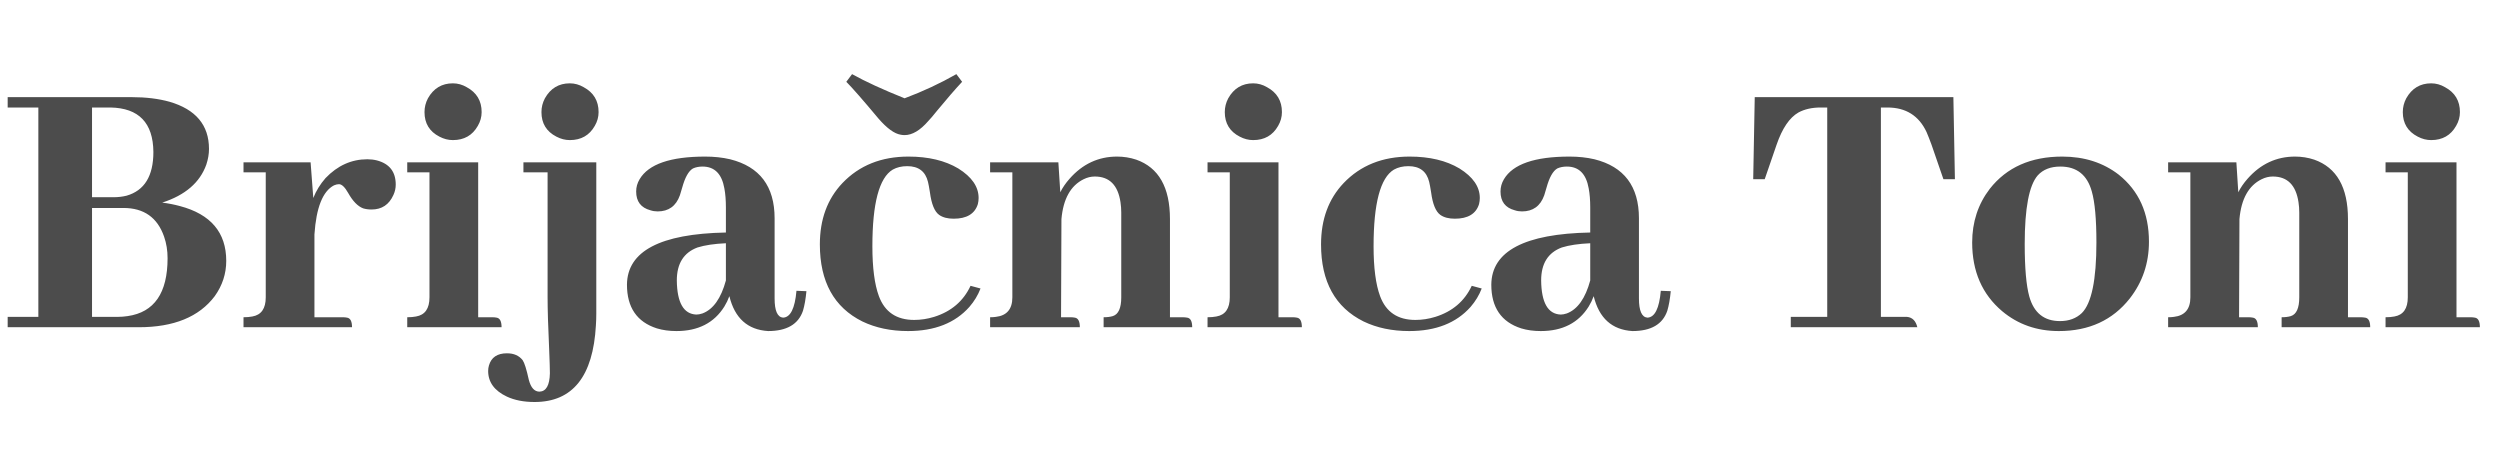<svg width="191" height="35" viewBox="0 0 191 35" fill="none" xmlns="http://www.w3.org/2000/svg">
<path d="M15.967 11.377C15.967 11.768 15.898 12.168 15.762 12.578C15.273 13.945 14.15 14.912 12.393 15.479C12.861 15.537 13.31 15.625 13.74 15.742C16.104 16.367 17.285 17.764 17.285 19.932C17.285 20.908 16.992 21.807 16.406 22.627C15.215 24.209 13.281 25 10.605 25H0.586V24.209H2.93V8.213H0.586V7.422H10.078C11.152 7.422 12.109 7.539 12.949 7.773C14.961 8.359 15.967 9.561 15.967 11.377ZM8.438 8.213H7.031V15.068H8.672C9.023 15.068 9.355 15.029 9.668 14.951C11.035 14.56 11.719 13.447 11.719 11.611C11.699 9.385 10.605 8.252 8.438 8.213ZM9.434 15.889H7.031V24.209H8.994C9.248 24.209 9.502 24.189 9.756 24.15C11.787 23.857 12.803 22.383 12.803 19.727C12.803 19.141 12.715 18.594 12.539 18.086C12.031 16.621 10.996 15.889 9.434 15.889ZM26.191 24.238C26.309 24.238 26.416 24.248 26.514 24.268C26.768 24.307 26.895 24.551 26.895 25H18.604V24.238C18.857 24.238 19.082 24.219 19.277 24.18C19.961 24.062 20.303 23.574 20.303 22.715V13.164H18.604V12.402H23.73L23.936 15.127C24.15 14.58 24.463 14.072 24.873 13.604C25.791 12.646 26.855 12.168 28.066 12.168C28.32 12.168 28.564 12.197 28.799 12.256C29.756 12.51 30.234 13.125 30.234 14.102C30.234 14.375 30.176 14.639 30.059 14.893C29.727 15.635 29.17 16.006 28.389 16.006C28.154 16.006 27.939 15.977 27.744 15.918C27.334 15.762 26.953 15.371 26.602 14.746C26.348 14.297 26.113 14.072 25.898 14.072C25.781 14.072 25.654 14.102 25.518 14.16C24.658 14.609 24.16 15.859 24.023 17.91V24.238H26.191ZM37.617 24.238C37.734 24.238 37.842 24.248 37.94 24.268C38.193 24.307 38.32 24.551 38.32 25H31.113V24.238C31.367 24.238 31.592 24.219 31.787 24.18C32.471 24.062 32.812 23.574 32.812 22.715V13.164H31.113V12.402H36.533V24.238H37.617ZM36.797 8.564C36.797 8.936 36.699 9.287 36.504 9.619C36.094 10.342 35.459 10.703 34.6 10.703C34.248 10.703 33.906 10.615 33.574 10.44C32.812 10.049 32.432 9.424 32.432 8.564C32.432 8.193 32.52 7.842 32.695 7.51C33.125 6.748 33.76 6.367 34.6 6.367C34.971 6.367 35.322 6.465 35.654 6.66C36.416 7.07 36.797 7.705 36.797 8.564ZM45.732 8.564C45.732 8.936 45.635 9.287 45.44 9.619C45.029 10.342 44.395 10.703 43.535 10.703C43.184 10.703 42.842 10.615 42.51 10.44C41.748 10.049 41.367 9.424 41.367 8.564C41.367 8.193 41.455 7.842 41.631 7.51C42.06 6.748 42.695 6.367 43.535 6.367C43.906 6.367 44.258 6.465 44.59 6.66C45.352 7.07 45.732 7.705 45.732 8.564ZM39.99 12.402H45.557V23.945C45.557 24.258 45.547 24.561 45.527 24.854C45.312 28.76 43.75 30.713 40.84 30.713C40.02 30.713 39.316 30.576 38.73 30.303C37.773 29.854 37.295 29.199 37.295 28.34C37.295 28.203 37.315 28.066 37.353 27.93C37.529 27.305 37.988 26.992 38.73 26.992C39.258 26.992 39.658 27.168 39.932 27.52C40.068 27.715 40.225 28.213 40.4 29.014C40.557 29.619 40.83 29.922 41.221 29.922C41.728 29.902 41.992 29.434 42.012 28.516C42.012 28.203 41.992 27.568 41.953 26.611C41.875 24.932 41.836 23.633 41.836 22.715V13.164H39.99V12.402ZM58.682 25.293C57.119 25.195 56.133 24.307 55.723 22.627C55.625 22.9 55.498 23.164 55.342 23.418C54.56 24.668 53.34 25.293 51.68 25.293C51.133 25.293 50.635 25.225 50.185 25.088C48.662 24.6 47.9 23.486 47.9 21.748C47.92 19.189 50.44 17.861 55.459 17.764V15.859C55.459 15.293 55.42 14.805 55.342 14.395C55.147 13.281 54.59 12.725 53.672 12.725C53.398 12.725 53.154 12.773 52.94 12.871C52.607 13.066 52.334 13.555 52.119 14.336C52.041 14.609 51.982 14.805 51.943 14.922C51.65 15.742 51.084 16.152 50.244 16.152C50.049 16.152 49.863 16.123 49.688 16.064C48.965 15.869 48.603 15.391 48.603 14.629C48.603 14.297 48.691 13.984 48.867 13.691C49.551 12.539 51.221 11.963 53.877 11.963C54.56 11.963 55.195 12.031 55.781 12.168C58.047 12.734 59.18 14.238 59.18 16.68V22.803C59.18 23.74 59.395 24.229 59.824 24.268C60.391 24.248 60.732 23.564 60.85 22.217L61.611 22.246C61.553 22.852 61.465 23.35 61.348 23.74C60.996 24.775 60.107 25.293 58.682 25.293ZM53.203 24.033C53.34 24.033 53.496 24.004 53.672 23.945C54.492 23.633 55.088 22.793 55.459 21.426V18.584C54.58 18.623 53.857 18.73 53.291 18.906C52.236 19.297 51.709 20.137 51.709 21.426C51.728 23.125 52.227 23.994 53.203 24.033ZM62.637 18.672C62.637 16.758 63.213 15.195 64.365 13.984C65.654 12.637 67.334 11.963 69.404 11.963C70.928 11.963 72.197 12.266 73.213 12.871C74.248 13.516 74.766 14.268 74.766 15.127C74.766 15.283 74.746 15.44 74.707 15.596C74.473 16.338 73.857 16.709 72.861 16.709C72.393 16.709 72.022 16.611 71.748 16.416C71.397 16.162 71.162 15.586 71.045 14.688C70.986 14.316 70.938 14.053 70.898 13.896C70.703 13.096 70.176 12.695 69.316 12.695C68.887 12.695 68.516 12.783 68.203 12.959C67.168 13.584 66.65 15.537 66.65 18.818C66.65 20.459 66.816 21.729 67.148 22.627C67.598 23.838 68.496 24.443 69.844 24.443C70.352 24.443 70.859 24.365 71.367 24.209C72.676 23.799 73.603 23.008 74.15 21.836L74.912 22.041C74.717 22.549 74.434 23.018 74.062 23.447C72.969 24.678 71.406 25.293 69.375 25.293C68.066 25.293 66.904 25.049 65.889 24.561C63.721 23.486 62.637 21.523 62.637 18.672ZM69.111 10.322C69.014 10.322 68.916 10.312 68.818 10.293C68.33 10.215 67.764 9.805 67.119 9.062C65.928 7.637 65.107 6.699 64.658 6.25L65.098 5.664C66.113 6.23 67.451 6.846 69.111 7.51C70.518 6.982 71.836 6.367 73.066 5.664L73.506 6.25C72.978 6.816 72.344 7.549 71.602 8.447C71.289 8.838 71.064 9.102 70.928 9.238C70.303 9.961 69.697 10.322 69.111 10.322ZM81.797 24.238C81.914 24.238 82.022 24.248 82.119 24.268C82.373 24.307 82.5 24.551 82.5 25H75.644V24.238C75.801 24.238 75.947 24.229 76.084 24.209C76.924 24.111 77.344 23.613 77.344 22.715V13.164H75.644V12.402H80.859L81.006 14.688C81.182 14.336 81.416 13.994 81.709 13.662C82.705 12.529 83.916 11.963 85.342 11.963C85.85 11.963 86.338 12.041 86.807 12.197C88.525 12.803 89.385 14.316 89.385 16.738V24.238H90.352C90.469 24.238 90.586 24.248 90.703 24.268C90.957 24.307 91.084 24.551 91.084 25H84.316V24.238C84.59 24.238 84.824 24.209 85.019 24.15C85.449 24.014 85.664 23.535 85.664 22.715V16.24C85.664 15.967 85.644 15.703 85.606 15.449C85.41 14.141 84.756 13.486 83.643 13.486C83.35 13.486 83.066 13.555 82.793 13.691C81.797 14.18 81.231 15.195 81.094 16.738L81.064 24.238H81.797ZM98.76 24.238C98.877 24.238 98.984 24.248 99.082 24.268C99.336 24.307 99.463 24.551 99.463 25H92.256V24.238C92.51 24.238 92.734 24.219 92.93 24.18C93.613 24.062 93.955 23.574 93.955 22.715V13.164H92.256V12.402H97.676V24.238H98.76ZM97.939 8.564C97.939 8.936 97.842 9.287 97.647 9.619C97.236 10.342 96.602 10.703 95.742 10.703C95.391 10.703 95.049 10.615 94.717 10.44C93.955 10.049 93.574 9.424 93.574 8.564C93.574 8.193 93.662 7.842 93.838 7.51C94.268 6.748 94.902 6.367 95.742 6.367C96.113 6.367 96.465 6.465 96.797 6.66C97.559 7.07 97.939 7.705 97.939 8.564ZM100.928 18.672C100.928 16.758 101.504 15.195 102.656 13.984C103.945 12.637 105.625 11.963 107.695 11.963C109.219 11.963 110.488 12.266 111.504 12.871C112.539 13.516 113.057 14.268 113.057 15.127C113.057 15.283 113.037 15.44 112.998 15.596C112.764 16.338 112.148 16.709 111.152 16.709C110.684 16.709 110.312 16.611 110.039 16.416C109.688 16.162 109.453 15.586 109.336 14.688C109.277 14.316 109.229 14.053 109.189 13.896C108.994 13.096 108.467 12.695 107.607 12.695C107.178 12.695 106.807 12.783 106.494 12.959C105.459 13.584 104.941 15.537 104.941 18.818C104.941 20.459 105.107 21.729 105.439 22.627C105.889 23.838 106.787 24.443 108.135 24.443C108.643 24.443 109.15 24.365 109.658 24.209C110.967 23.799 111.895 23.008 112.441 21.836L113.203 22.041C113.008 22.549 112.725 23.018 112.354 23.447C111.26 24.678 109.697 25.293 107.666 25.293C106.357 25.293 105.195 25.049 104.18 24.561C102.012 23.486 100.928 21.523 100.928 18.672ZM124.717 25.293C123.154 25.195 122.168 24.307 121.758 22.627C121.66 22.9 121.533 23.164 121.377 23.418C120.596 24.668 119.375 25.293 117.715 25.293C117.168 25.293 116.67 25.225 116.221 25.088C114.697 24.6 113.936 23.486 113.936 21.748C113.955 19.189 116.475 17.861 121.494 17.764V15.859C121.494 15.293 121.455 14.805 121.377 14.395C121.182 13.281 120.625 12.725 119.707 12.725C119.434 12.725 119.189 12.773 118.975 12.871C118.643 13.066 118.369 13.555 118.154 14.336C118.076 14.609 118.018 14.805 117.979 14.922C117.686 15.742 117.119 16.152 116.279 16.152C116.084 16.152 115.898 16.123 115.723 16.064C115 15.869 114.639 15.391 114.639 14.629C114.639 14.297 114.727 13.984 114.902 13.691C115.586 12.539 117.256 11.963 119.912 11.963C120.596 11.963 121.23 12.031 121.816 12.168C124.082 12.734 125.215 14.238 125.215 16.68V22.803C125.215 23.74 125.43 24.229 125.859 24.268C126.426 24.248 126.768 23.564 126.885 22.217L127.646 22.246C127.588 22.852 127.5 23.35 127.383 23.74C127.031 24.775 126.143 25.293 124.717 25.293ZM119.238 24.033C119.375 24.033 119.531 24.004 119.707 23.945C120.527 23.633 121.123 22.793 121.494 21.426V18.584C120.615 18.623 119.893 18.73 119.326 18.906C118.271 19.297 117.744 20.137 117.744 21.426C117.764 23.125 118.262 23.994 119.238 24.033ZM146.484 25H136.816V24.209H139.6V8.213H139.102C138.438 8.213 137.871 8.34 137.402 8.594C136.719 8.984 136.162 9.805 135.732 11.055L134.824 13.691H133.945L134.062 7.422H149.238L149.355 13.691H148.477L147.568 11.055C147.432 10.684 147.305 10.361 147.188 10.088C146.602 8.838 145.605 8.213 144.199 8.213H143.701V24.209H145.693C146.104 24.248 146.367 24.512 146.484 25ZM154.688 18.643C154.688 20.479 154.805 21.816 155.039 22.656C155.391 23.906 156.172 24.531 157.383 24.531C158.066 24.531 158.623 24.326 159.053 23.916C159.795 23.174 160.166 21.377 160.166 18.525C160.166 16.748 160.049 15.449 159.814 14.629C159.463 13.359 158.662 12.725 157.412 12.725C156.67 12.725 156.094 12.949 155.684 13.398C155.02 14.16 154.688 15.908 154.688 18.643ZM157.559 11.963C159.238 11.963 160.674 12.422 161.865 13.34C163.408 14.57 164.18 16.279 164.18 18.467C164.18 20.107 163.691 21.553 162.715 22.803C161.406 24.463 159.6 25.293 157.295 25.293C155.615 25.293 154.17 24.785 152.959 23.77C151.436 22.48 150.674 20.732 150.674 18.525C150.674 16.963 151.123 15.596 152.021 14.424C153.311 12.783 155.156 11.963 157.559 11.963ZM171.797 24.238C171.914 24.238 172.021 24.248 172.119 24.268C172.373 24.307 172.5 24.551 172.5 25H165.645V24.238C165.801 24.238 165.947 24.229 166.084 24.209C166.924 24.111 167.344 23.613 167.344 22.715V13.164H165.645V12.402H170.859L171.006 14.688C171.182 14.336 171.416 13.994 171.709 13.662C172.705 12.529 173.916 11.963 175.342 11.963C175.85 11.963 176.338 12.041 176.807 12.197C178.525 12.803 179.385 14.316 179.385 16.738V24.238H180.352C180.469 24.238 180.586 24.248 180.703 24.268C180.957 24.307 181.084 24.551 181.084 25H174.316V24.238C174.59 24.238 174.824 24.209 175.02 24.15C175.449 24.014 175.664 23.535 175.664 22.715V16.24C175.664 15.967 175.645 15.703 175.605 15.449C175.41 14.141 174.756 13.486 173.643 13.486C173.35 13.486 173.066 13.555 172.793 13.691C171.797 14.18 171.23 15.195 171.094 16.738L171.064 24.238H171.797ZM188.76 24.238C188.877 24.238 188.984 24.248 189.082 24.268C189.336 24.307 189.463 24.551 189.463 25H182.256V24.238C182.51 24.238 182.734 24.219 182.93 24.18C183.613 24.062 183.955 23.574 183.955 22.715V13.164H182.256V12.402H187.676V24.238H188.76ZM187.939 8.564C187.939 8.936 187.842 9.287 187.646 9.619C187.236 10.342 186.602 10.703 185.742 10.703C185.391 10.703 185.049 10.615 184.717 10.44C183.955 10.049 183.574 9.424 183.574 8.564C183.574 8.193 183.662 7.842 183.838 7.51C184.268 6.748 184.902 6.367 185.742 6.367C186.113 6.367 186.465 6.465 186.797 6.66C187.559 7.07 187.939 7.705 187.939 8.564Z" fill="black" fill-opacity="0.7"/>
</svg>
